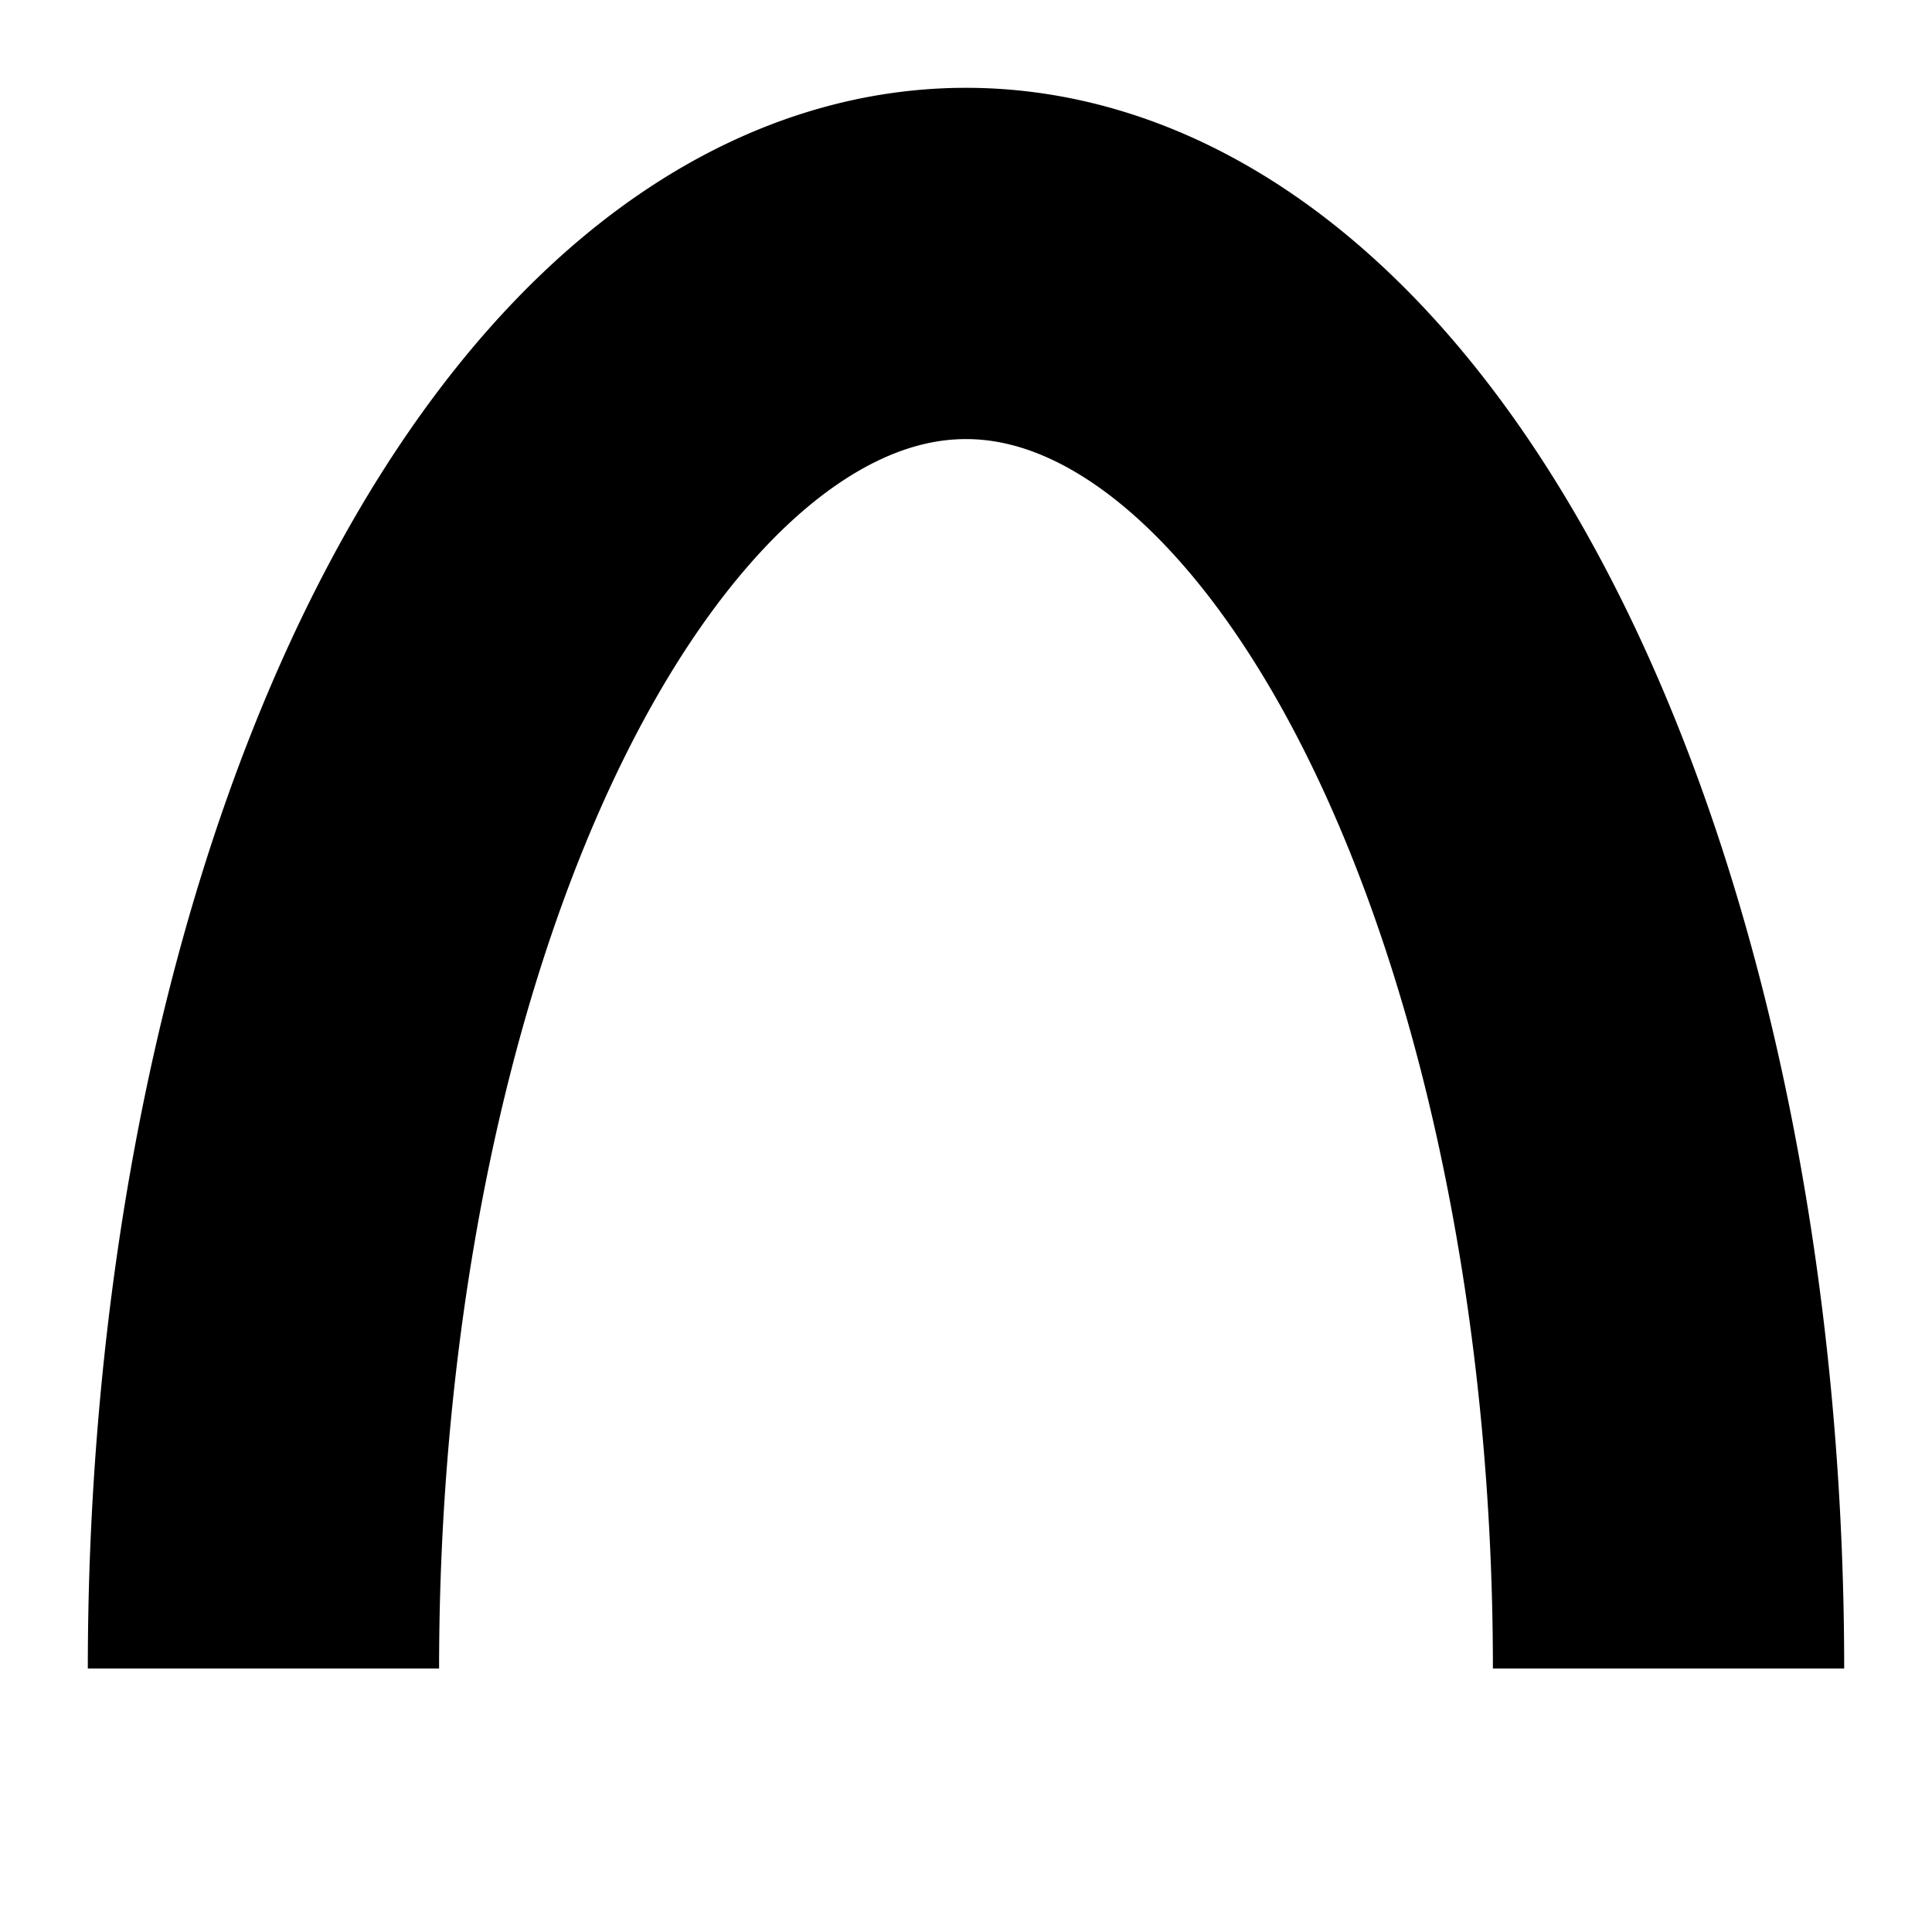 <svg width="1.1" height="1.1" fill="none" xmlns="http://www.w3.org/2000/svg">
<path transform='translate(0.55 0.55)' stroke='black' stroke-width='0.2' fill='none' d='M 0.4 0.4 A 0.4 0.8 0 0 0 -0.4 0.4'/>
</svg>